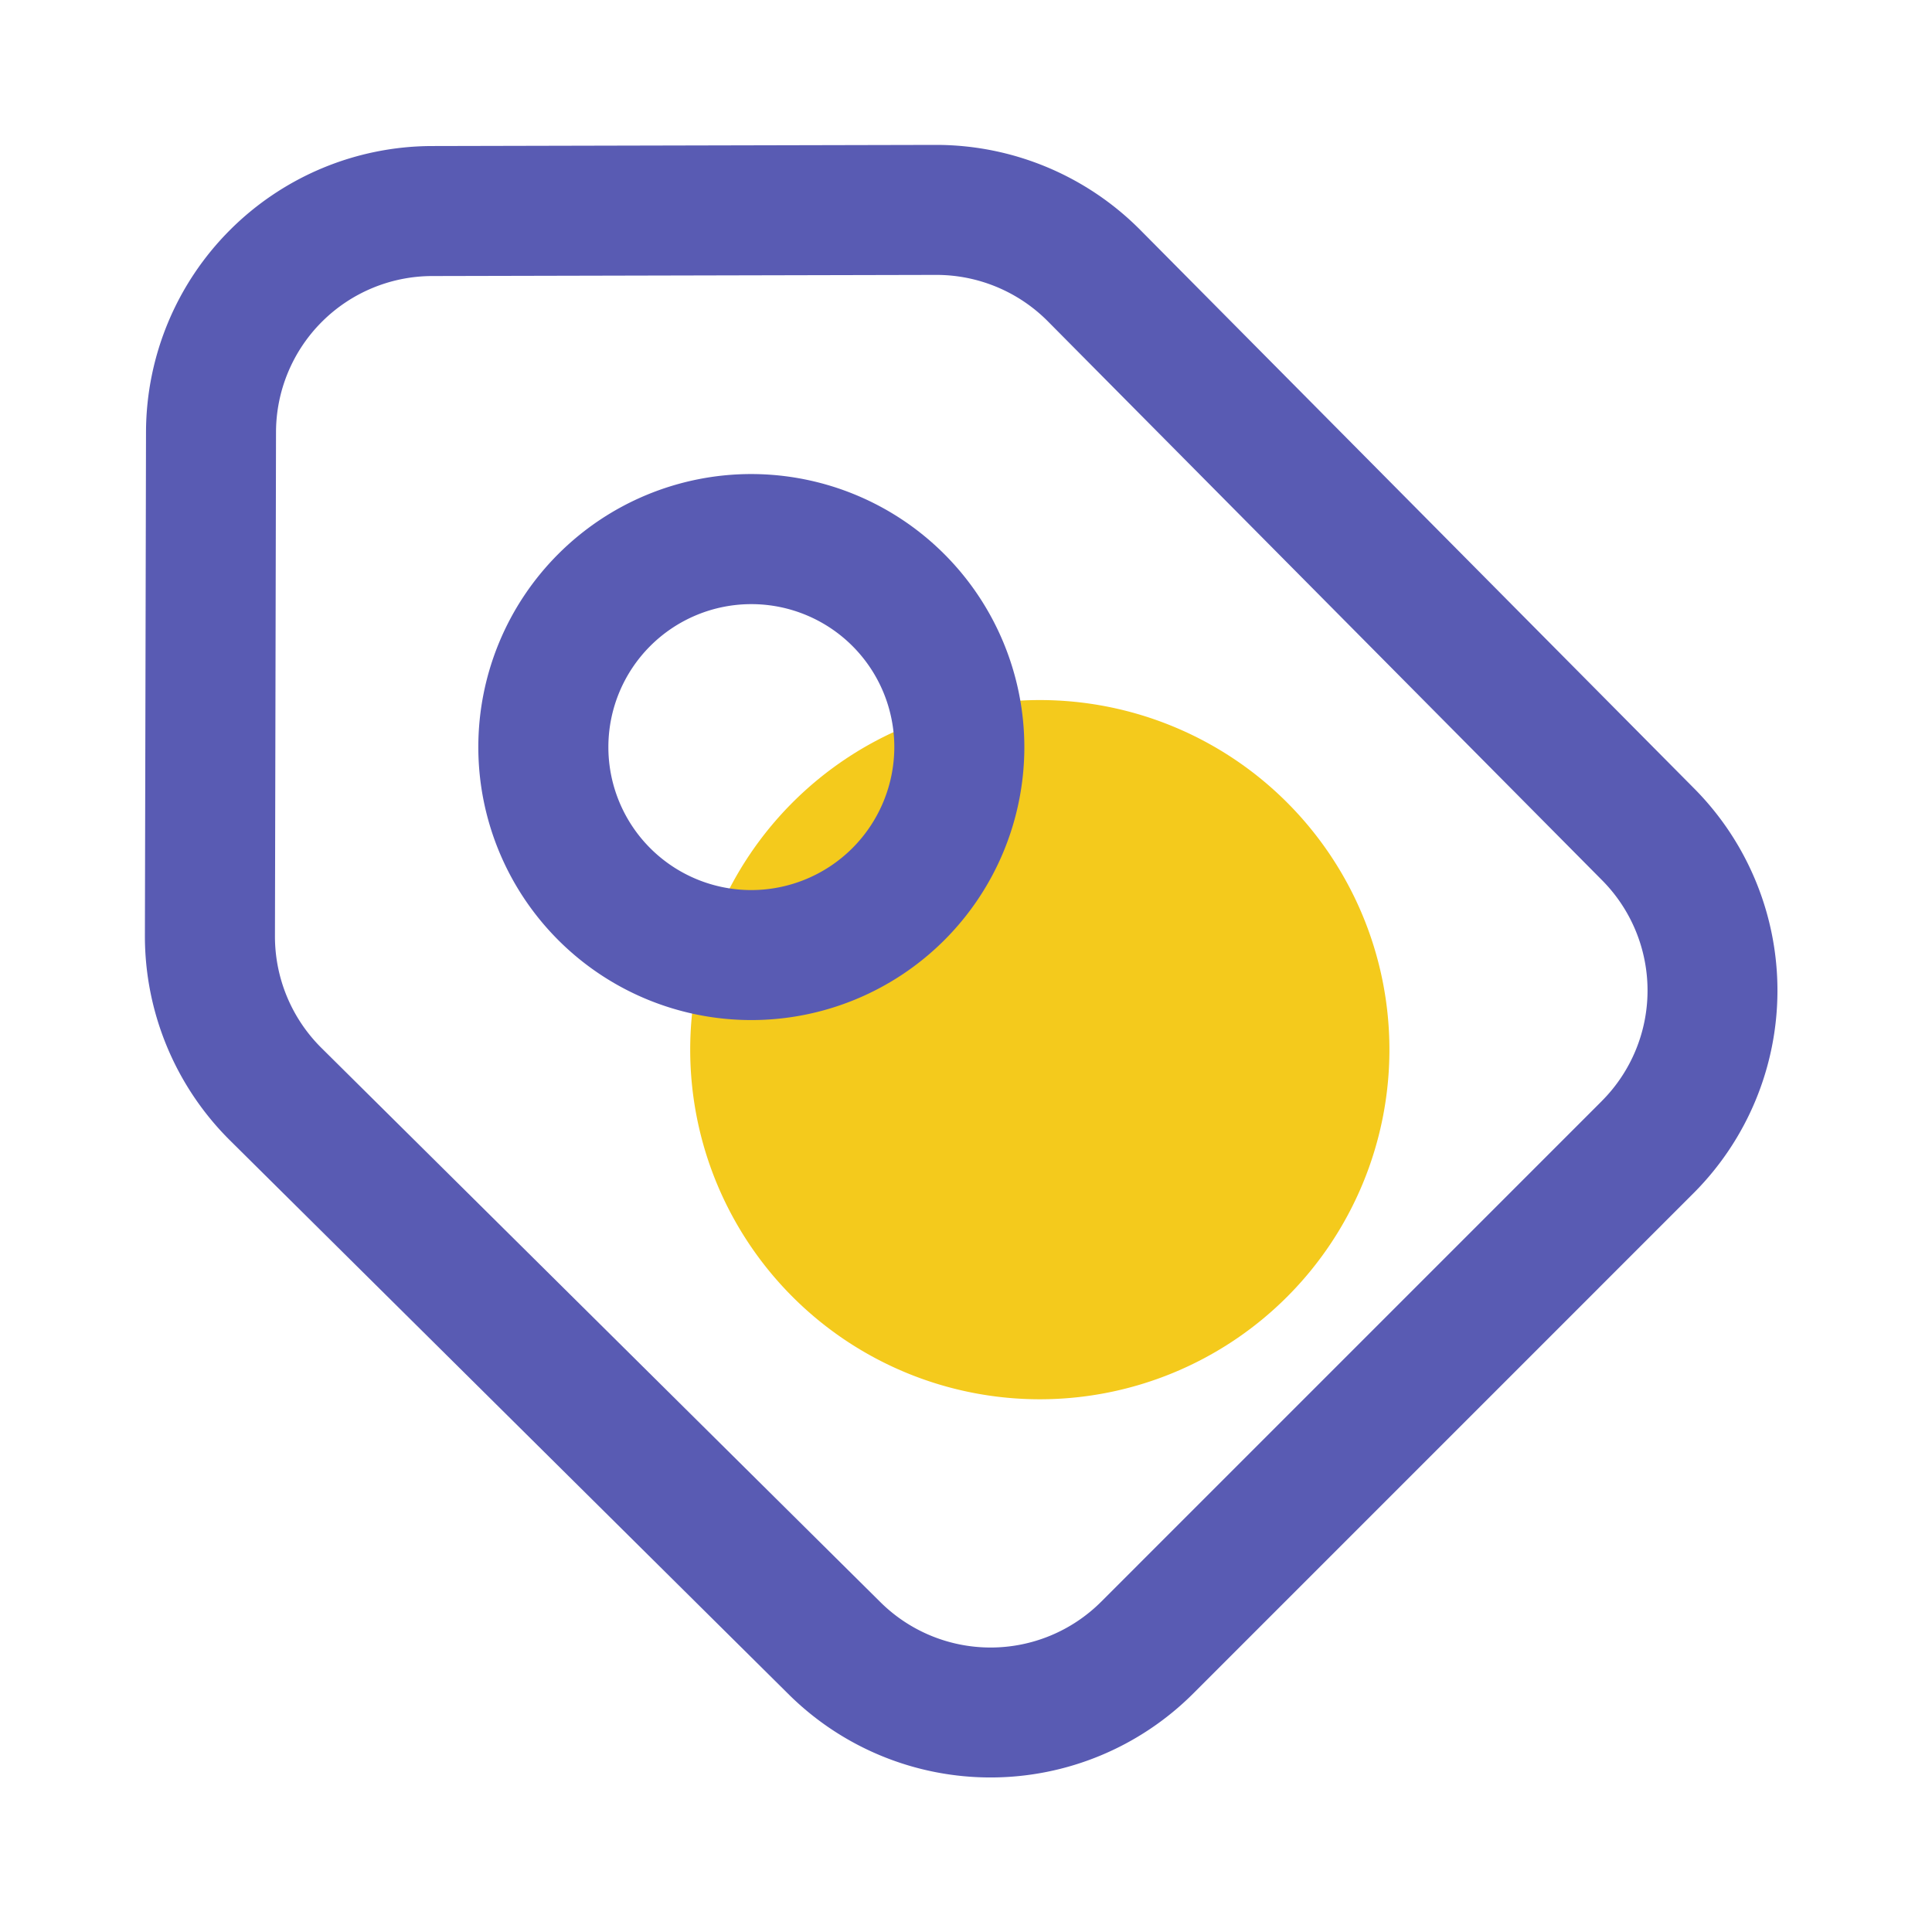 <?xml version="1.0" standalone="no"?><!DOCTYPE svg PUBLIC "-//W3C//DTD SVG 1.1//EN" "http://www.w3.org/Graphics/SVG/1.1/DTD/svg11.dtd"><svg t="1604027839794" class="icon" viewBox="0 0 1024 1024" version="1.1" xmlns="http://www.w3.org/2000/svg" p-id="3793" xmlns:xlink="http://www.w3.org/1999/xlink" width="200" height="200"><defs><style type="text/css"></style></defs><path d="M736.42 556.344a185.298 185.298 0 1 0-185.298 185.298 185.298 185.298 0 0 0 185.298-185.298z" fill="#F4CA1C" p-id="3794"></path><path d="M898.232 418.202L604.16 121.667A152.576 152.576 0 0 0 496.492 76.8h-0.338l-267.459 0.604A151.962 151.962 0 0 0 77.389 228.71L76.8 496.189a152.602 152.602 0 0 0 44.882 108.032l296.55 294.031a151.946 151.946 0 0 0 214.016-0.466l265.554-265.569a151.956 151.956 0 0 0 0.43-214.016z m-49.152 165.289l-265.554 265.574a82.908 82.908 0 0 1-116.736 0.256l-296.576-294.042a83.241 83.241 0 0 1-24.484-58.941l0.563-267.474A82.913 82.913 0 0 1 228.864 146.309l267.464-0.604h0.179a83.267 83.267 0 0 1 58.757 24.479l294.042 296.535a82.908 82.908 0 0 1-0.241 116.772z m-450.852-332.237a144.701 144.701 0 1 0 144.696 144.707 144.865 144.865 0 0 0-144.696-144.707z m0 220.503a75.776 75.776 0 1 1 75.776-75.776 75.884 75.884 0 0 1-75.776 75.776z" fill="#595BB3" p-id="3795"></path></svg>